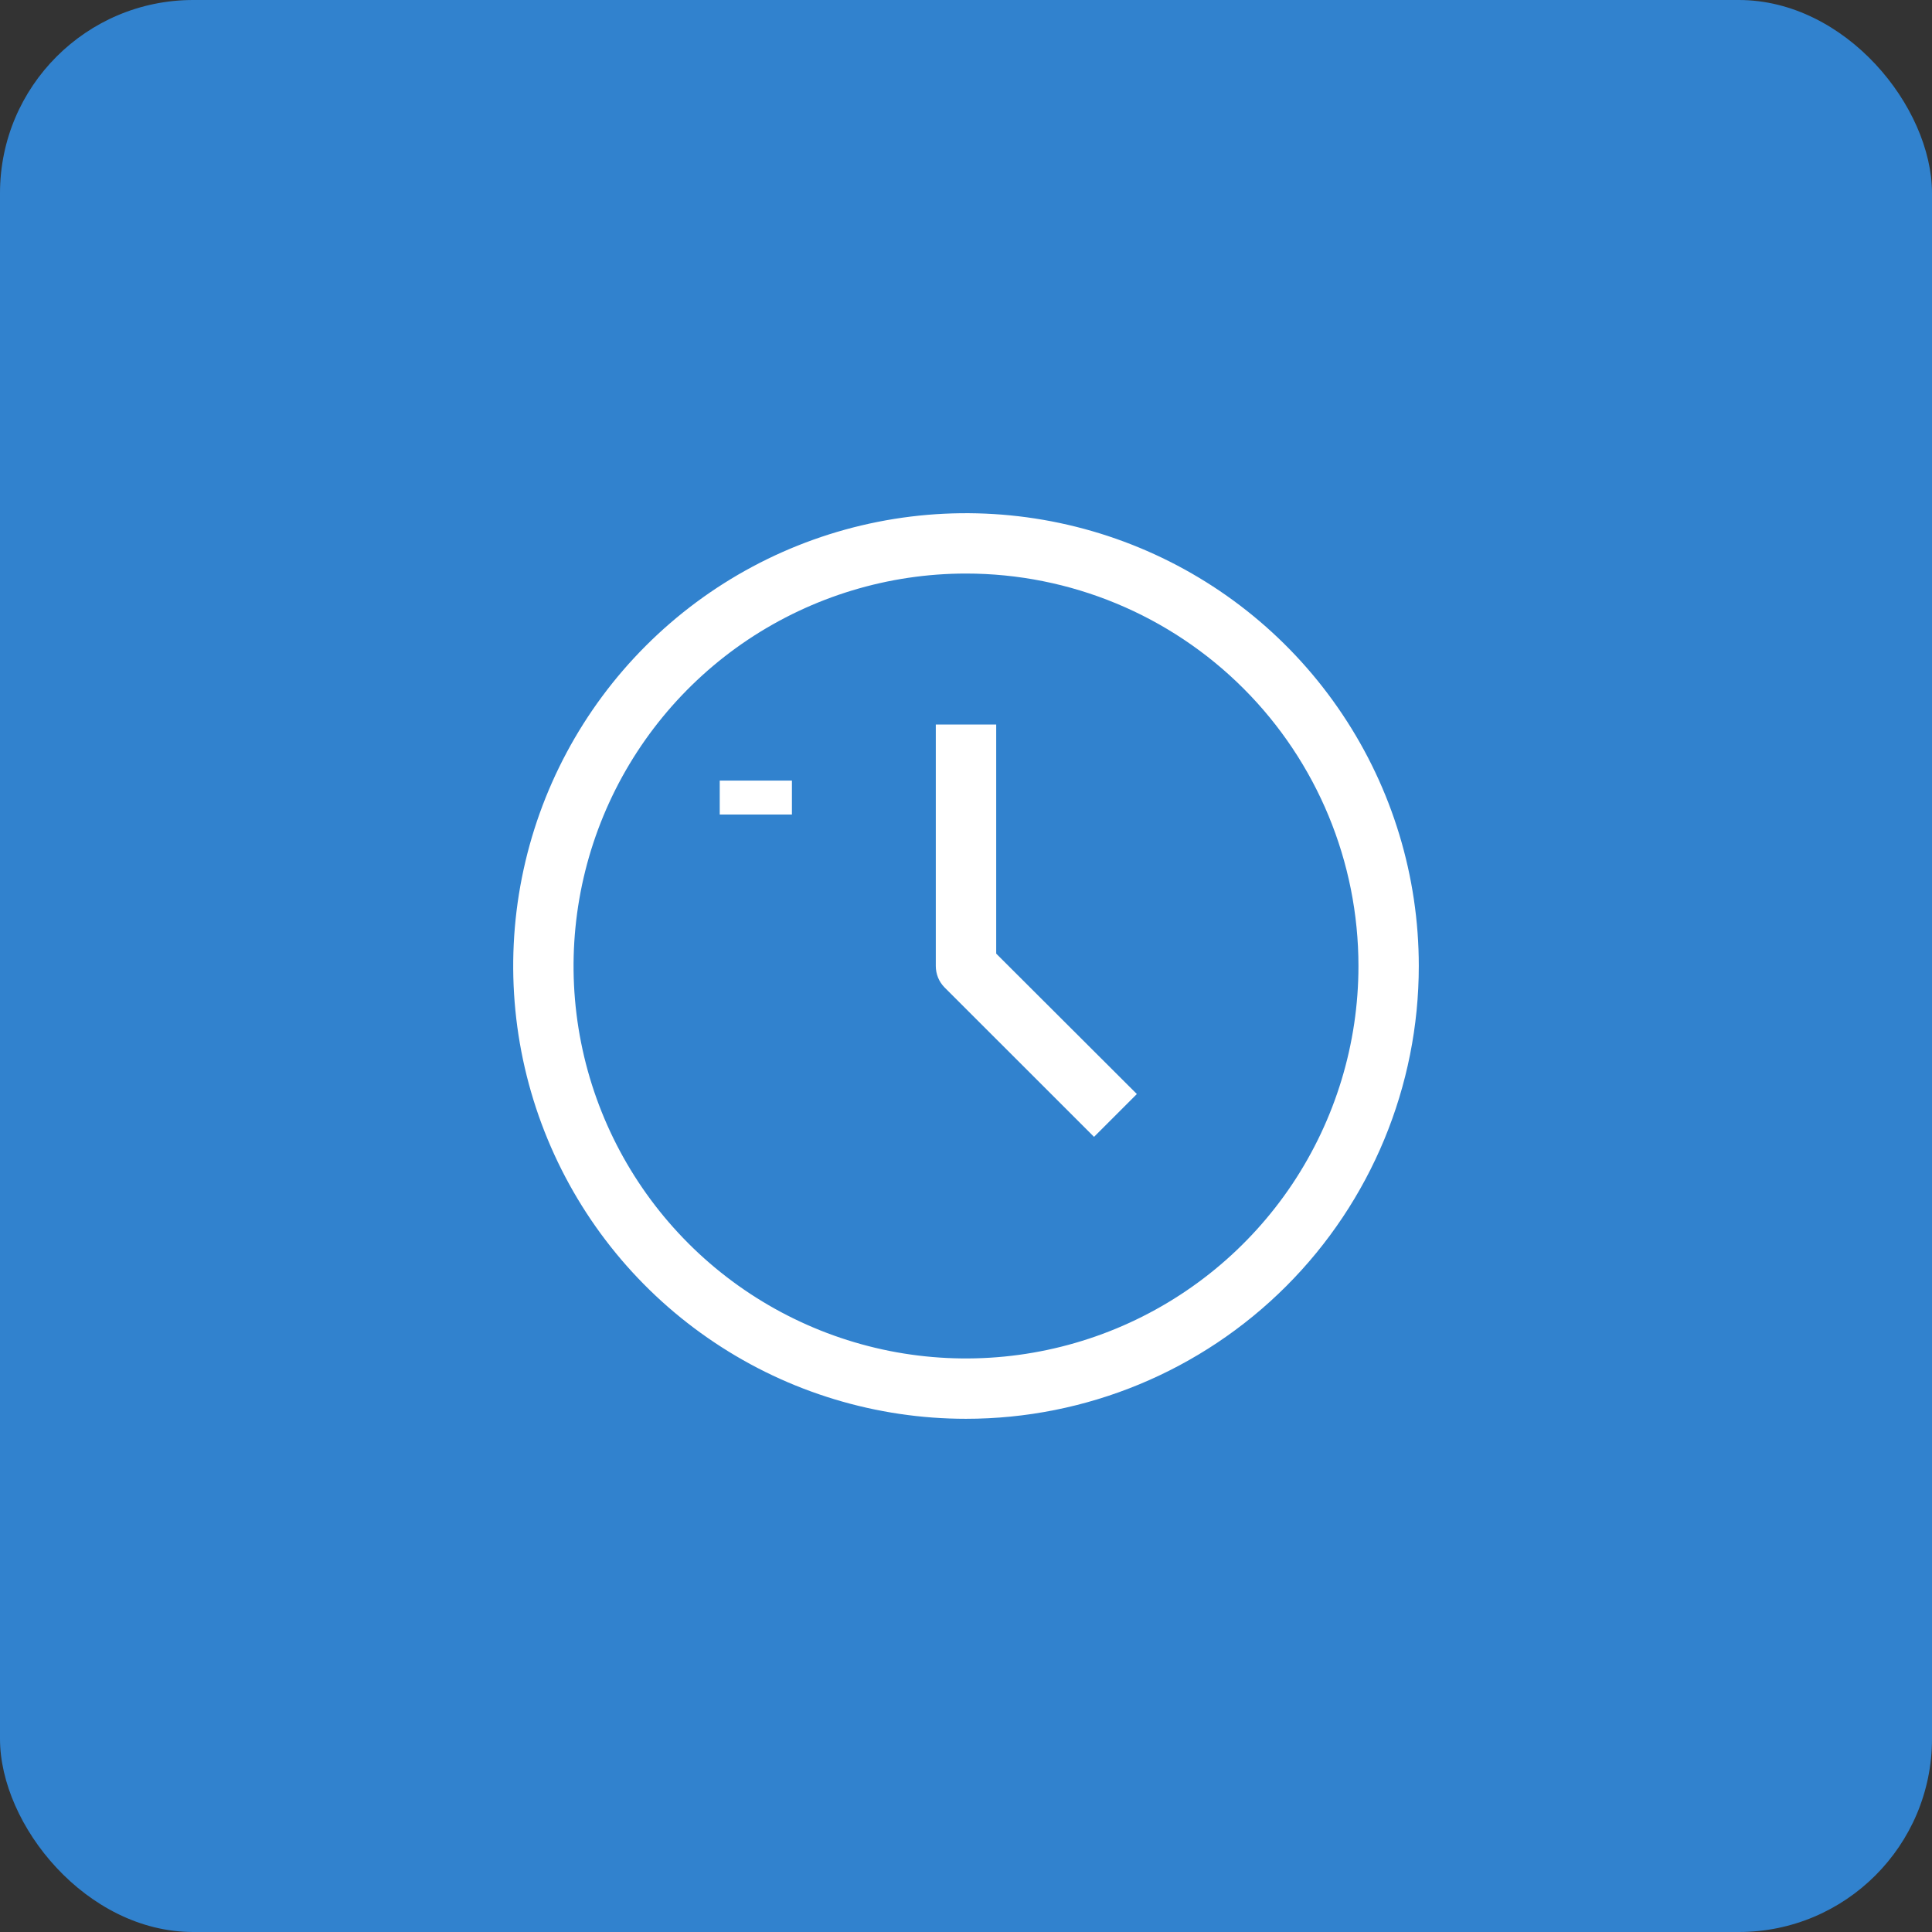 <svg width="30" height="30" viewBox="0 0 30 30" fill="none" xmlns="http://www.w3.org/2000/svg">
<rect x="0" y="0" width="30" height="30" fill="#333333" stroke="none"/>
<path d="M15 30C23.284 30 30 23.284 30 15C30 6.716 23.284 0 15 0C6.716 0 0 6.716 0 15C0 23.284 6.716 30 15 30Z" fill="#3182CE"/>
<rect width="30" height="30" rx="3" fill="#3182CE"/>
<g clip-path="url(#clip0_536_2231)">
<path d="M15 22.031C13.609 22.031 12.25 21.619 11.094 20.846C9.937 20.074 9.036 18.976 8.504 17.691C7.972 16.406 7.833 14.992 8.104 13.628C8.375 12.264 9.045 11.011 10.028 10.028C11.011 9.045 12.264 8.375 13.628 8.104C14.992 7.833 16.406 7.972 17.691 8.504C18.976 9.036 20.074 9.937 20.846 11.094C21.619 12.25 22.031 13.609 22.031 15C22.031 16.865 21.291 18.653 19.972 19.972C18.653 21.291 16.865 22.031 15 22.031ZM15 8.906C13.795 8.906 12.617 9.264 11.614 9.933C10.612 10.603 9.831 11.555 9.37 12.668C8.909 13.781 8.788 15.007 9.023 16.189C9.258 17.371 9.839 18.457 10.691 19.309C11.543 20.161 12.629 20.741 13.811 20.977C14.993 21.212 16.218 21.091 17.332 20.63C18.445 20.169 19.397 19.388 20.067 18.386C20.736 17.383 21.094 16.205 21.094 15C21.094 13.384 20.452 11.834 19.309 10.691C18.166 9.548 16.616 8.906 15 8.906Z" fill="white"/>
<path d="M16.988 17.653L14.667 15.333C14.624 15.289 14.589 15.237 14.566 15.18C14.543 15.123 14.531 15.062 14.531 15V11.25H15.469V14.808L17.653 16.988L16.988 17.653Z" fill="white"/>
</g>
<path d="M11.176 12.121H12.297V12.648H11.176V12.121Z" fill="white"/>
<defs>
<clipPath id="clip0_536_2231">
<rect x="7.5" y="7.5" width="15" height="15" rx="3" fill="white"/>
</clipPath>
</defs>
</svg>
